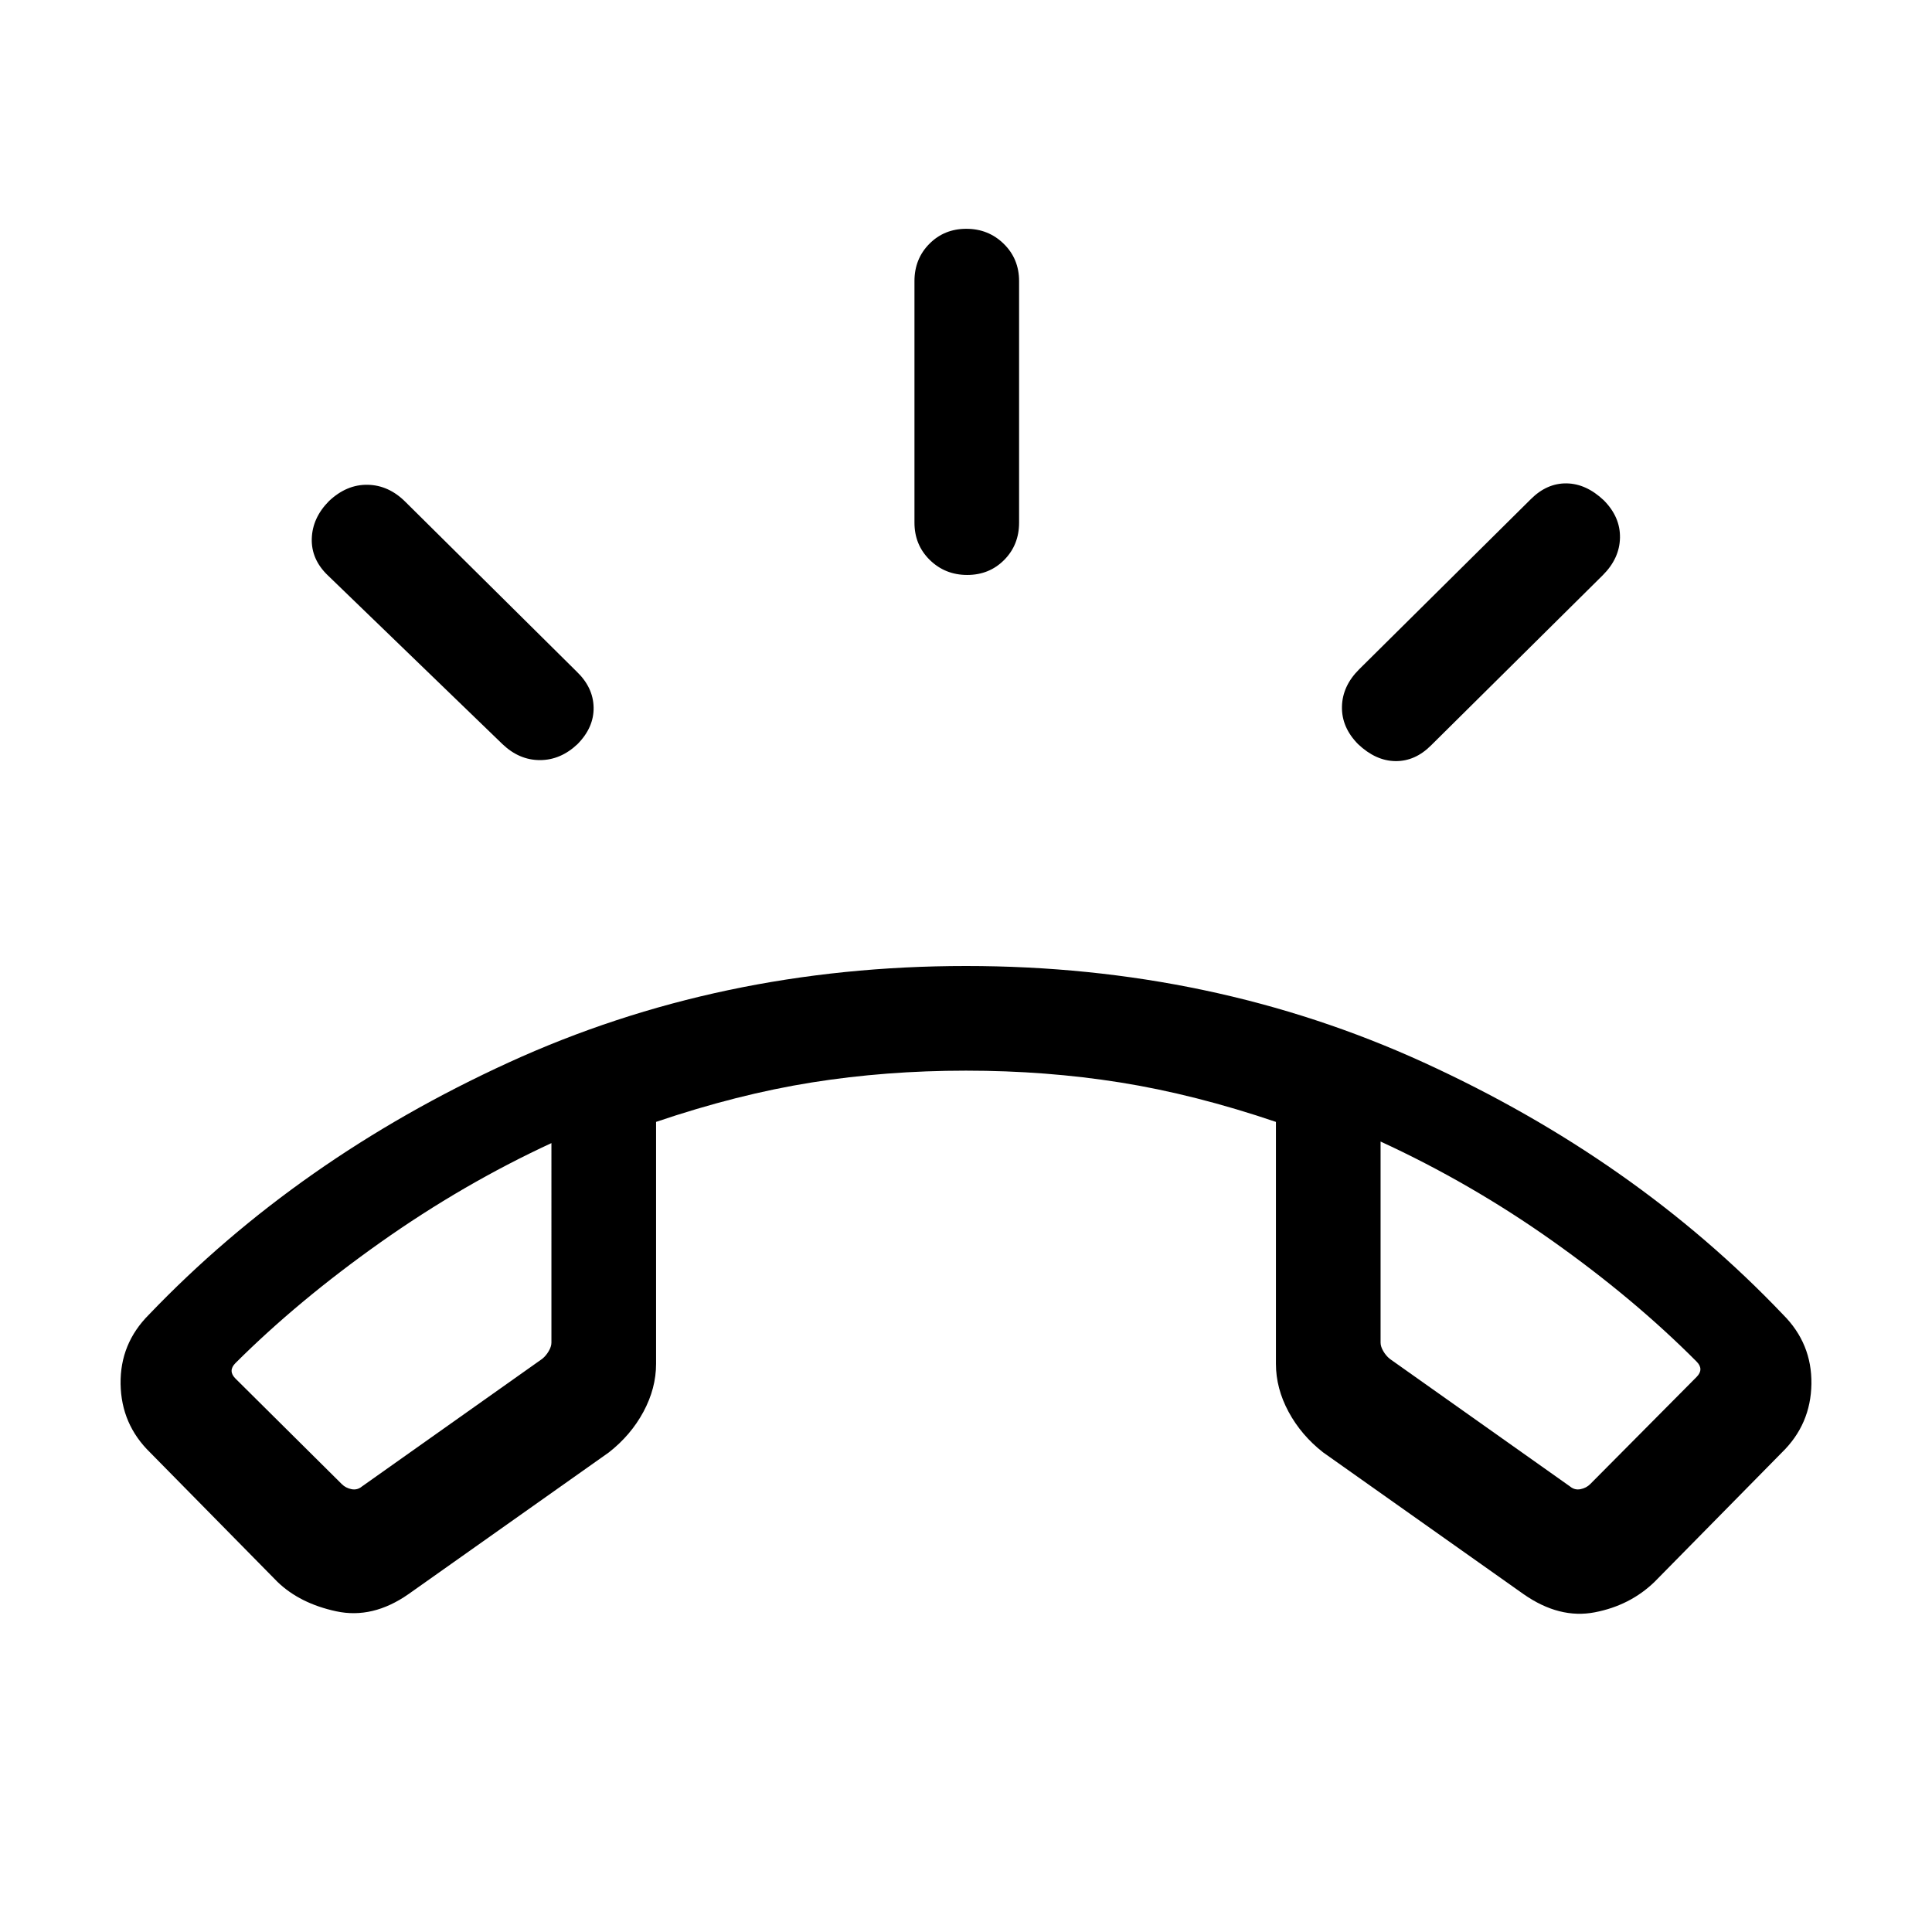 <svg xmlns="http://www.w3.org/2000/svg" height="20" viewBox="0 -960 960 960" width="20"><path d="M480.6-674.31q-10.98 0-18.6-7.46-7.61-7.47-7.61-18.54v-120q0-11.07 7.4-18.53 7.4-7.47 18.38-7.47 10.98 0 18.6 7.47 7.61 7.46 7.61 18.53v120q0 11.07-7.4 18.54-7.41 7.46-18.38 7.46Zm194.23 84.08q-8.21-8.31-8.02-18.58.19-10.27 8.5-18.57L760.69-712q7.93-7.92 17.69-7.81 9.77.12 18.56 8.43 8.21 8.3 8.02 18.57-.19 10.27-8.5 18.58l-85.38 84.61q-7.93 7.93-17.7 7.81-9.76-.11-18.55-8.42Zm-387.89 0q-8.4 7.92-18.67 7.92-10.27 0-18.58-7.92l-86.77-83.85q-8.3-7.94-8-18.28.31-10.33 8.53-18.64 8.78-8.31 19.24-8.11 10.46.19 18.77 8.5l85 84.23q8.31 7.92 8.5 17.88.19 9.96-8.02 18.27ZM137.85-174l-63.23-64.23q-14.39-14-14.7-34.08-.3-20.08 14.08-34.46 74-77.31 178.73-125.27Q357.46-480 480-480t227.46 47.96Q812.38-384.08 886-306.77q14.38 14.38 14.08 34.46-.31 20.08-14.7 34.08L822.15-174q-12.15 11.77-29.73 15.15-17.57 3.39-35.34-9l-99.62-70.46q-10.92-8.54-17.19-20.19-6.27-11.66-6.27-23.84v-120.2q-40.38-13.69-77.28-19.58Q519.83-428 480-428t-76.72 5.88q-36.9 5.89-77.28 19.58v120.2q0 12.18-6.27 23.84-6.27 11.65-17.19 20.19l-99.62 70.46q-17.77 12.39-35.84 8.5Q149-163.23 137.85-174ZM274-392q-43.92 20.31-84.96 49.34Q148-313.62 117-282.69q-1.92 1.92-1.92 3.84 0 1.93 1.92 3.85l52.85 52.46q1.92 1.92 4.8 2.5 2.89.58 5.2-1.34l89.54-63.39q1.92-1.54 3.26-3.85 1.35-2.3 1.35-4.23V-392Zm412-.77v99.92q0 1.93 1.35 4.23 1.34 2.31 3.26 3.85l89.54 63.39q2.31 1.92 5.2 1.34 2.88-.58 4.8-2.5L843-275.77q1.92-1.92 1.92-3.85 0-1.92-1.92-3.84-31-31.16-71.54-59.89-40.54-28.73-85.46-49.42Zm-412 0Zm412-.77Z"/></svg>